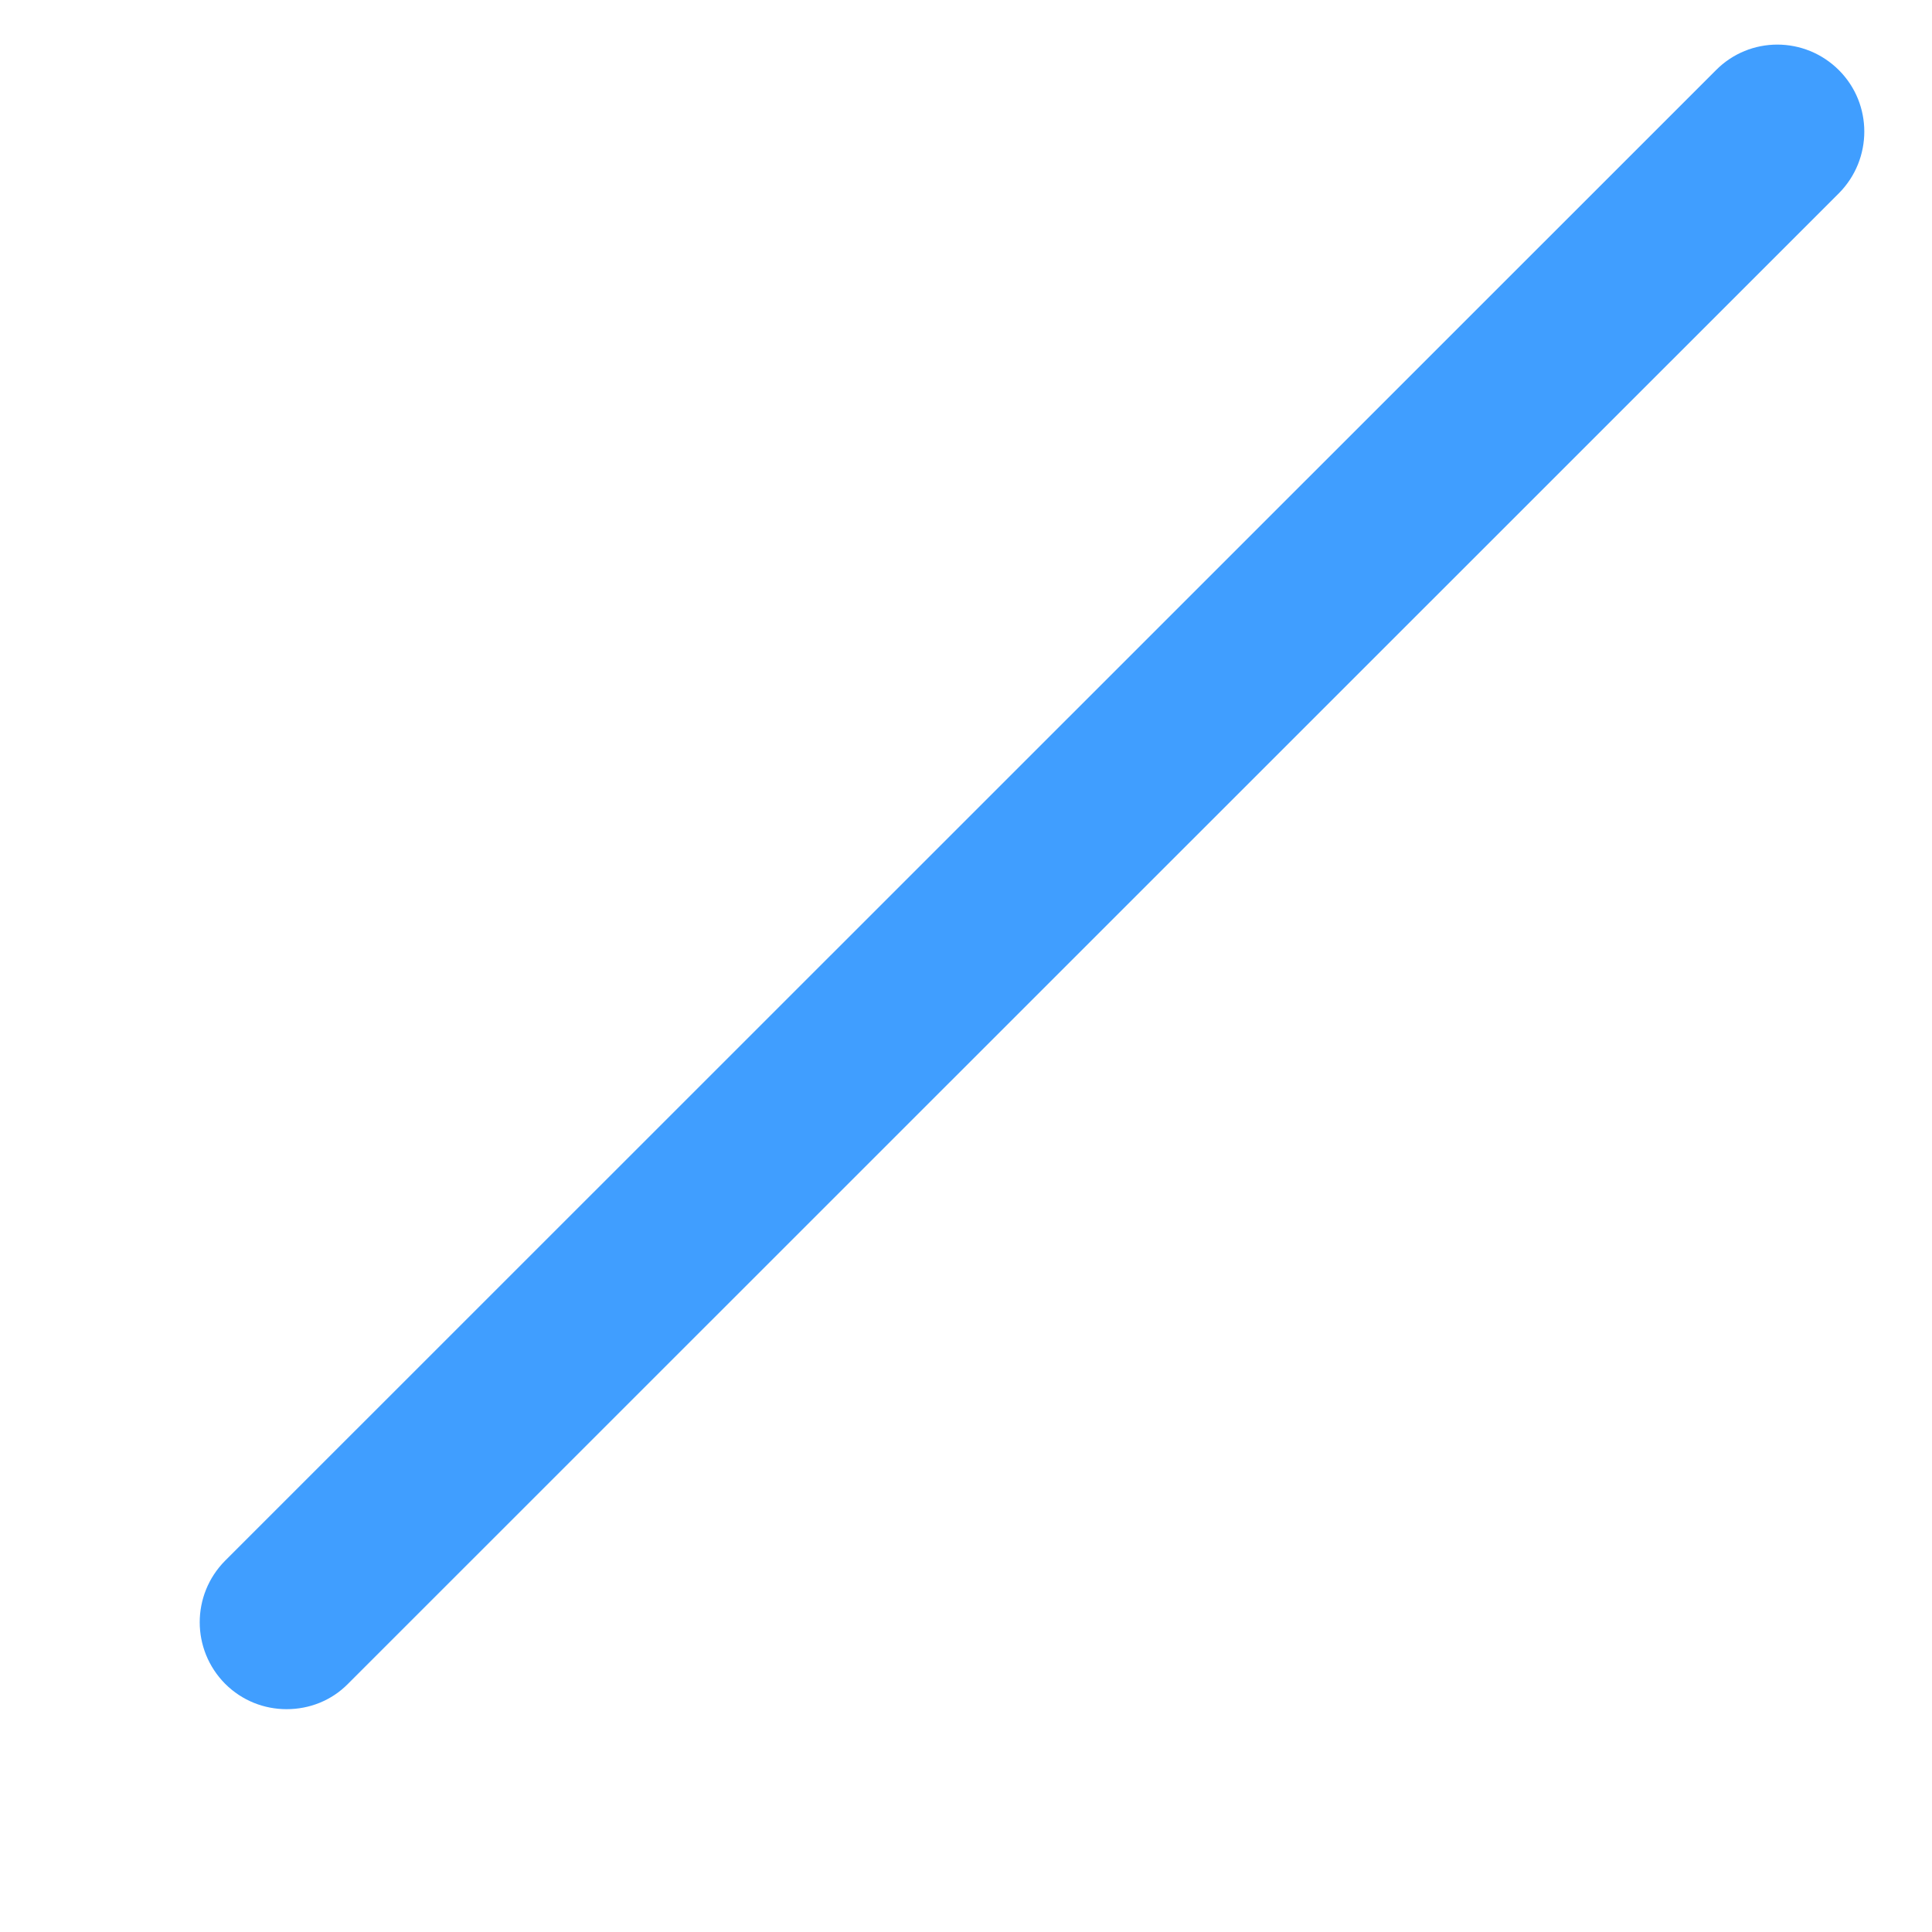 ﻿<?xml version="1.0" encoding="utf-8"?>
<svg version="1.1" xmlns:xlink="http://www.w3.org/1999/xlink" width="6px" height="6px" xmlns="http://www.w3.org/2000/svg">
  <g transform="matrix(1 0 0 1 -685 -74 )">
    <path d="M 1.081 5.229  C 1.029 5.282  0.96 5.308  0.89 5.308  C 0.821 5.308  0.752 5.282  0.699 5.229  C 0.594 5.123  0.594 4.953  0.699 4.847  L 5.329 0.218  C 5.434 0.112  5.605 0.112  5.711 0.218  C 5.816 0.323  5.816 0.494  5.711 0.6  L 1.081 5.229  Z " fill-rule="nonzero" fill="#409eff" stroke="none" transform="matrix(1 0 0 1 685 74 )" />
  </g>
</svg>